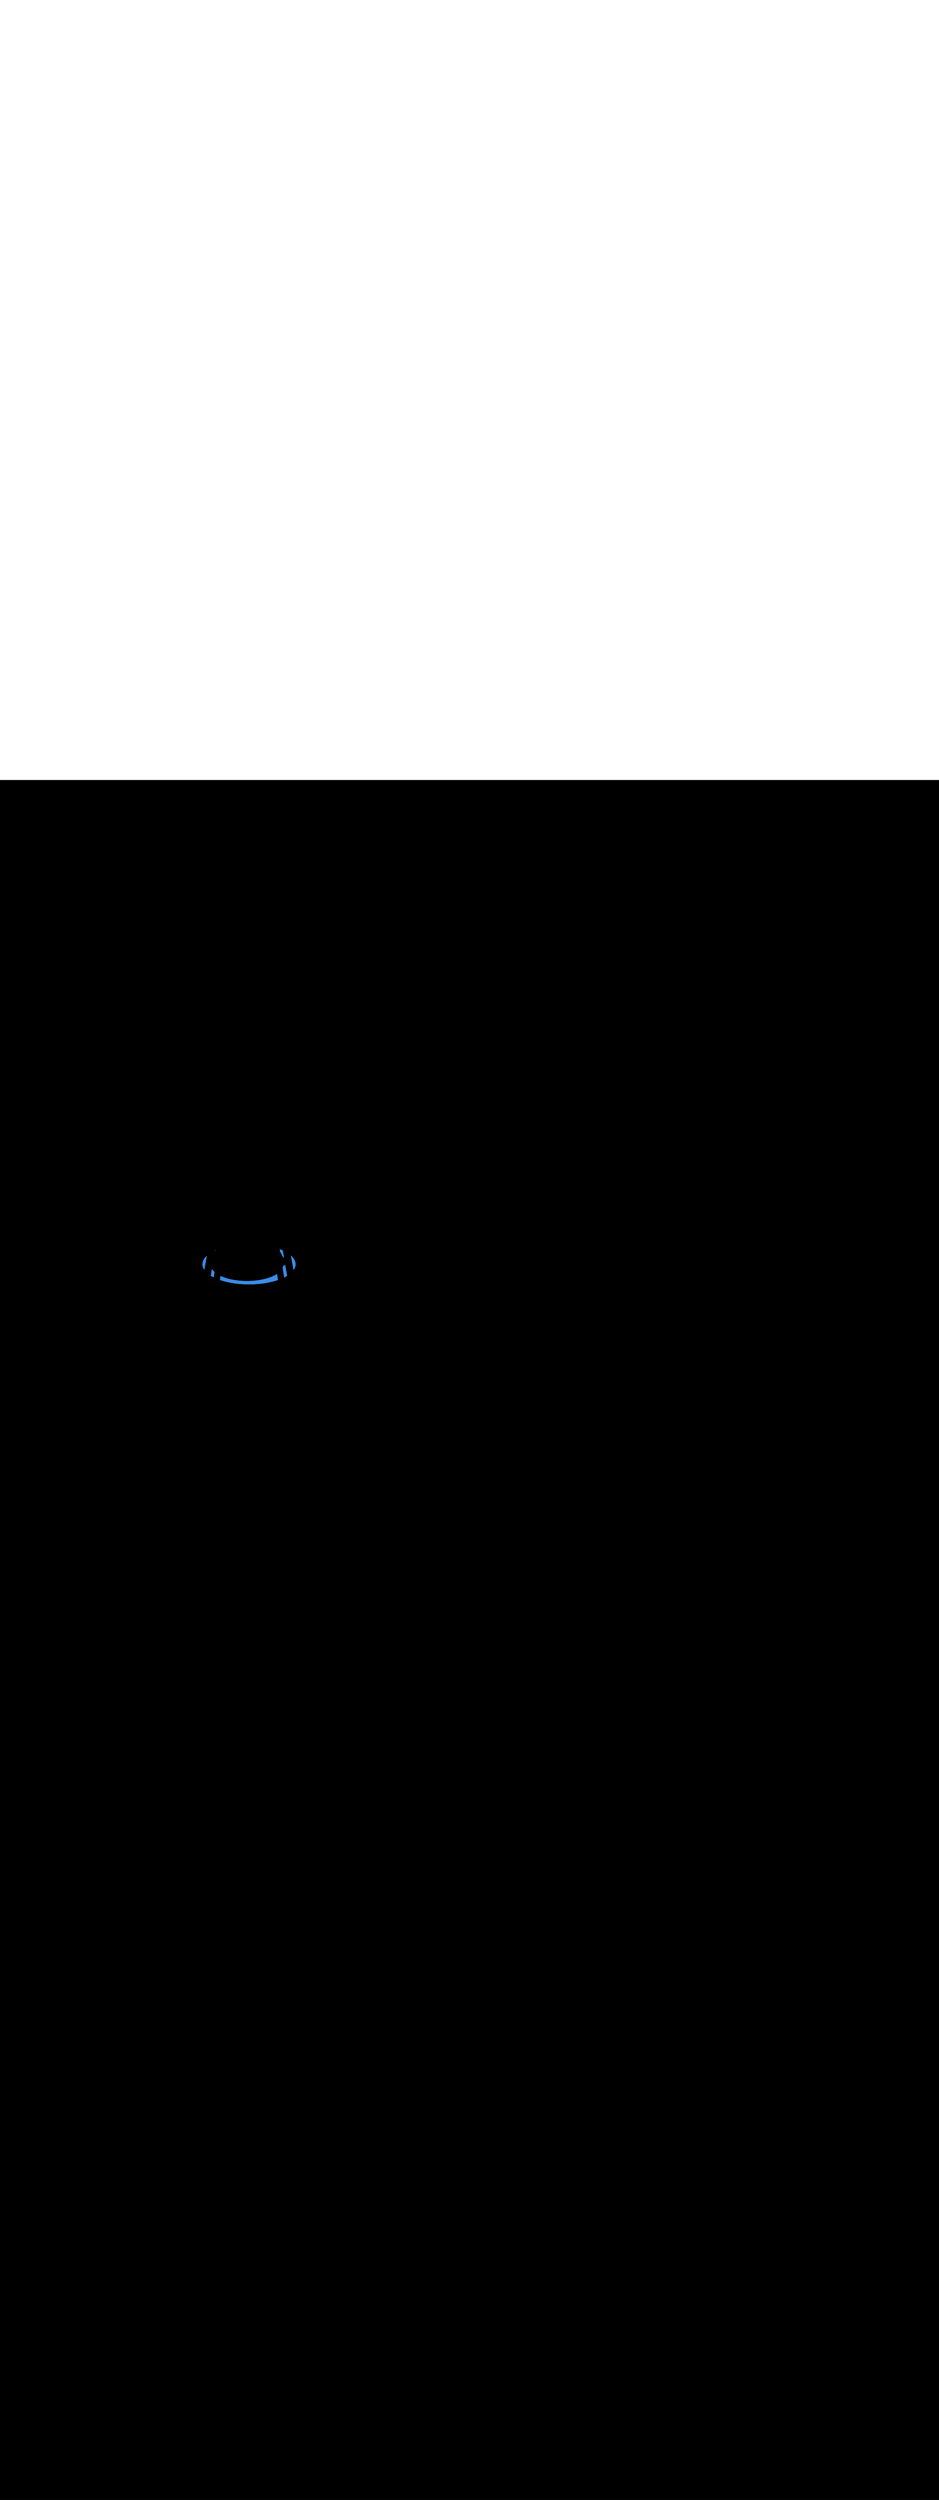 <ns0:svg xmlns:ns0="http://www.w3.org/2000/svg" version="1.1" id="Layer_1" x="0px" y="0px" viewBox="0 0 500 500" style="width: 188px;" xml:space="preserve" data-imageid="seattle-89" imageName="Seattle" class="illustrations_image"><ns0:rect x="0" y="0" width="100%" height="100%" fill="black" /><ns0:g id="highlighted-segment"><ns0:style type="text/css" style="" /><ns0:style type="text/css" style="">
	.st0_seattle-89{fill:#398DE7;}
	.st1_seattle-89{fill:#006D29;}
	.st2_seattle-89{opacity:0.41;fill:url(#SVGID_1_);enable-background:new    ;}
	.st3_seattle-89{fill:#873230;}
	.st4_seattle-89{fill:#5FC963;}
	.st5_seattle-89{opacity:0.33;fill:#1E4549;enable-background:new    ;}
	.st6_seattle-89{fill:#F9B176;}
	.st7_seattle-89{fill:#C8BEBC;}
	.st8_seattle-89{opacity:0.3;fill:#FFFFFF;enable-background:new    ;}
	.st9_seattle-89{opacity:0.5;fill:#1E4549;enable-background:new    ;}
	.st10_seattle-89{fill:#FFFFFF;}
	.st11_seattle-89{fill:#1E4549;}
	.st12_seattle-89{fill:#CCCCCC;}
	.st13_seattle-89{opacity:0.68;fill:url(#SVGID_00000042718003868574976250000008420252642133879231_);enable-background:new    ;}
	.st14_seattle-89{opacity:0.68;fill:url(#SVGID_00000016064703512781818860000005791289198883302075_);enable-background:new    ;}
	.st15_seattle-89{opacity:0.68;fill:url(#SVGID_00000116927080317452283010000015494206433425771439_);enable-background:new    ;}
	.st16_seattle-89{opacity:0.68;fill:url(#SVGID_00000086649938191305984080000016147358011694235533_);enable-background:new    ;}
	.st17_seattle-89{fill:#68E1FD;}
	.st18_seattle-89{opacity:0.41;fill:url(#SVGID_00000021806540584255643560000008840838120913610926_);enable-background:new    ;}
	.st19_seattle-89{opacity:0.41;fill:url(#SVGID_00000181768750576374275190000003503029057688303262_);enable-background:new    ;}
	.st20_seattle-89{opacity:0.41;fill:url(#SVGID_00000088120519511962348400000000982865437613748155_);enable-background:new    ;}
	.st21_seattle-89{opacity:0.68;fill:url(#SVGID_00000141454188708226108510000004981936349966510522_);enable-background:new    ;}
	.st22_seattle-89{opacity:0.68;fill:url(#SVGID_00000082369544609449826930000017811291582864951729_);enable-background:new    ;}
	.st23_seattle-89{opacity:0.68;fill:url(#SVGID_00000069394525465164303150000003061584850069511824_);enable-background:new    ;}
	.st24_seattle-89{opacity:0.4;fill:#1E4549;enable-background:new    ;}
	.st25_seattle-89{opacity:0.68;fill:url(#SVGID_00000044179426939273591630000001501825202323530667_);enable-background:new    ;}
	.st26_seattle-89{opacity:0.68;fill:url(#SVGID_00000103259329360607754140000005208119482887869358_);enable-background:new    ;}
	.st27_seattle-89{opacity:0.68;fill:url(#SVGID_00000091729443015361077680000008735085039118257080_);enable-background:new    ;}
	.st28_seattle-89{opacity:0.68;fill:url(#SVGID_00000009561799934092399460000003530713919234959499_);enable-background:new    ;}
	.st29_seattle-89{opacity:0.68;fill:url(#SVGID_00000174582639290617977650000014090475001585431218_);enable-background:new    ;}
	.st30_seattle-89{opacity:0.68;fill:url(#SVGID_00000116213016049503352180000018029602500477441702_);enable-background:new    ;}
	.st31_seattle-89{opacity:0.6;fill:#1E4549;enable-background:new    ;}
	.st32_seattle-89{opacity:0.6;}
	.st33_seattle-89{opacity:0.5;}
</ns0:style><ns0:path class="st0_seattle-89" cx="132.6" cy="257.6" rx="24.8" ry="10.7" id="element_315" d="M 157.281 256.551 L 156.923 255.513 L 156.332 254.494 L 155.512 253.505 L 154.873 252.923 L 154.883 252.972 L 155.052 253.881 L 155.217 254.769 L 155.378 255.635 L 155.536 256.478 L 155.688 257.297 L 155.836 258.092 L 155.98 258.862 L 156.118 259.605 L 156.251 260.32 L 156.325 260.715 L 156.332 260.706 L 156.923 259.687 L 157.281 258.649 L 157.4 257.6 L 157.281 256.551 Z M 150.136 250.034 L 148.953 249.571 L 148.968 249.664 L 149.117 250.61 L 149.191 251.081 L 149.495 251.449 L 149.941 252.22 L 150.21 253.006 L 150.243 253.3 L 150.3 253.3 L 150.349 253.302 L 150.398 253.31 L 150.445 253.322 L 150.491 253.338 L 150.536 253.359 L 150.578 253.384 L 150.617 253.413 L 150.654 253.446 L 150.687 253.483 L 150.716 253.522 L 150.741 253.564 L 150.762 253.609 L 150.778 253.655 L 150.79 253.702 L 150.798 253.751 L 150.8 253.8 L 150.8 254.221 L 151.202 253.971 L 150.572 250.241 L 150.136 250.034 Z M 114.5 250.303 L 114.496 250.324 L 114.452 250.582 L 115.037 250.047 L 114.5 250.303 Z M 109.688 253.505 L 108.868 254.494 L 108.277 255.513 L 107.919 256.551 L 107.8 257.6 L 107.919 258.649 L 108.277 259.687 L 108.776 260.547 L 108.82 260.308 L 108.949 259.62 L 109.082 258.905 L 109.22 258.162 L 109.364 257.392 L 109.512 256.597 L 109.664 255.778 L 109.822 254.935 L 109.983 254.069 L 110.148 253.181 L 110.17 253.066 L 109.688 253.505 Z M 113.429 264.388 L 113.797 264.563 L 113.892 263.96 L 113.998 263.287 L 114.107 262.591 L 114.219 261.874 L 114.242 261.729 L 114.206 261.696 L 114.198 261.689 L 114.076 261.573 L 114.069 261.566 L 113.951 261.449 L 113.943 261.441 L 113.829 261.323 L 113.821 261.315 L 113.711 261.196 L 113.704 261.187 L 113.598 261.068 L 113.59 261.058 L 113.489 260.938 L 113.481 260.928 L 113.384 260.807 L 113.376 260.796 L 113.283 260.674 L 113.276 260.663 L 113.187 260.54 L 113.18 260.529 L 113.096 260.405 L 113.088 260.393 L 113.009 260.268 L 113.001 260.256 L 112.926 260.13 L 112.919 260.117 L 112.859 260.009 L 112.848 260.077 L 112.751 260.651 L 112.654 261.225 L 112.557 261.798 L 112.46 262.372 L 112.363 262.946 L 112.266 263.52 L 112.236 263.694 L 113.429 264.388 Z M 118.822 266.497 L 120.909 267.037 L 123.109 267.486 L 125.401 267.839 L 127.762 268.094 L 130.169 268.248 L 132.6 268.3 L 135.031 268.248 L 137.438 268.094 L 139.799 267.839 L 142.091 267.486 L 144.291 267.037 L 146.378 266.497 L 148.002 265.977 L 148 265.963 L 147.896 265.303 L 147.788 264.62 L 147.677 263.914 L 147.562 263.186 L 147.494 262.76 L 147.36 262.847 L 147.353 262.851 L 147.187 262.955 L 147.181 262.959 L 147.011 263.062 L 147.005 263.065 L 146.832 263.167 L 146.826 263.17 L 146.649 263.271 L 146.643 263.274 L 146.463 263.373 L 146.457 263.376 L 146.273 263.474 L 146.268 263.477 L 146.08 263.574 L 146.075 263.577 L 145.884 263.672 L 145.879 263.675 L 145.685 263.769 L 145.679 263.771 L 145.482 263.864 L 145.477 263.867 L 145.277 263.958 L 145.271 263.96 L 145.068 264.05 L 145.062 264.053 L 144.856 264.141 L 144.851 264.143 L 144.641 264.231 L 144.636 264.233 L 144.423 264.319 L 144.418 264.32 L 144.202 264.405 L 144.197 264.407 L 143.978 264.49 L 143.973 264.492 L 143.751 264.573 L 143.746 264.575 L 143.521 264.655 L 143.516 264.656 L 143.289 264.735 L 143.284 264.737 L 143.053 264.814 L 143.049 264.815 L 142.815 264.891 L 142.811 264.892 L 142.575 264.966 L 142.57 264.968 L 142.331 265.04 L 142.327 265.041 L 142.085 265.112 L 142.081 265.113 L 141.837 265.183 L 141.832 265.184 L 141.586 265.252 L 141.581 265.253 L 141.332 265.319 L 141.328 265.32 L 141.076 265.384 L 141.072 265.385 L 140.817 265.448 L 140.813 265.449 L 140.556 265.51 L 140.552 265.511 L 140.293 265.571 L 140.289 265.572 L 140.028 265.629 L 140.024 265.63 L 139.76 265.686 L 139.756 265.687 L 139.49 265.741 L 139.486 265.742 L 139.217 265.795 L 139.214 265.795 L 138.943 265.846 L 138.939 265.847 L 138.666 265.896 L 138.663 265.897 L 138.388 265.944 L 138.384 265.944 L 138.107 265.99 L 138.104 265.99 L 137.825 266.034 L 137.821 266.034 L 137.54 266.076 L 137.536 266.077 L 137.254 266.116 L 137.25 266.117 L 136.965 266.155 L 136.962 266.155 L 136.675 266.191 L 136.672 266.192 L 136.383 266.226 L 136.38 266.226 L 136.09 266.258 L 136.086 266.259 L 135.794 266.289 L 135.791 266.289 L 135.497 266.318 L 135.494 266.318 L 135.198 266.344 L 135.195 266.344 L 134.898 266.369 L 134.895 266.369 L 134.596 266.391 L 134.593 266.391 L 134.293 266.412 L 134.289 266.412 L 133.988 266.43 L 133.985 266.43 L 133.682 266.446 L 133.678 266.446 L 133.374 266.46 L 133.371 266.461 L 133.065 266.472 L 133.062 266.473 L 132.755 266.482 L 132.752 266.482 L 132.444 266.49 L 132.44 266.49 L 132.131 266.496 L 132.127 266.496 L 131.817 266.499 L 131.813 266.499 L 131.502 266.5 L 131.498 266.5 L 131.187 266.499 L 131.183 266.499 L 130.873 266.496 L 130.869 266.496 L 130.56 266.49 L 130.557 266.49 L 130.249 266.482 L 130.245 266.482 L 129.939 266.473 L 129.935 266.472 L 129.63 266.461 L 129.627 266.46 L 129.323 266.446 L 129.319 266.446 L 129.017 266.43 L 129.014 266.43 L 128.713 266.412 L 128.709 266.412 L 128.41 266.391 L 128.406 266.391 L 128.109 266.369 L 128.105 266.369 L 127.809 266.344 L 127.805 266.344 L 127.511 266.318 L 127.507 266.318 L 127.215 266.289 L 127.211 266.289 L 126.92 266.259 L 126.916 266.258 L 126.627 266.226 L 126.623 266.226 L 126.336 266.192 L 126.332 266.191 L 126.047 266.155 L 126.043 266.155 L 125.759 266.117 L 125.756 266.116 L 125.474 266.077 L 125.47 266.076 L 125.19 266.034 L 125.187 266.034 L 124.909 265.99 L 124.905 265.99 L 124.629 265.944 L 124.625 265.944 L 124.352 265.896 L 124.348 265.896 L 124.076 265.847 L 124.073 265.846 L 123.803 265.795 L 123.799 265.795 L 123.532 265.742 L 123.528 265.741 L 123.263 265.687 L 123.259 265.686 L 122.997 265.63 L 122.993 265.629 L 122.732 265.572 L 122.728 265.571 L 122.47 265.511 L 122.466 265.51 L 122.211 265.449 L 122.207 265.448 L 121.954 265.385 L 121.95 265.384 L 121.699 265.32 L 121.695 265.319 L 121.447 265.253 L 121.442 265.251 L 121.197 265.184 L 121.193 265.183 L 120.95 265.113 L 120.945 265.112 L 120.705 265.041 L 120.701 265.04 L 120.463 264.967 L 120.459 264.966 L 120.224 264.892 L 120.22 264.89 L 119.988 264.815 L 119.983 264.813 L 119.754 264.736 L 119.749 264.735 L 119.523 264.656 L 119.518 264.654 L 119.295 264.574 L 119.29 264.573 L 119.069 264.491 L 119.064 264.489 L 118.847 264.406 L 118.842 264.404 L 118.627 264.32 L 118.622 264.318 L 118.411 264.232 L 118.406 264.23 L 118.197 264.143 L 118.192 264.141 L 117.987 264.052 L 117.982 264.05 L 117.78 263.96 L 117.774 263.957 L 117.576 263.866 L 117.57 263.864 L 117.445 263.804 L 117.411 264.02 L 117.303 264.703 L 117.199 265.362 L 117.107 265.948 L 118.822 266.497 Z M 151.771 264.388 L 152.856 263.757 L 152.837 263.646 L 152.74 263.072 L 152.643 262.498 L 152.546 261.925 L 152.449 261.351 L 152.352 260.777 L 152.255 260.204 L 152.159 259.63 L 152.062 259.056 L 151.965 258.482 L 151.87 257.925 L 150.731 258.647 L 150.729 258.659 L 150.725 258.677 L 150.697 258.811 L 150.693 258.828 L 150.66 258.961 L 150.655 258.978 L 150.618 259.11 L 150.612 259.127 L 150.57 259.258 L 150.564 259.274 L 150.516 259.405 L 150.51 259.421 L 150.504 259.437 L 150.624 260.201 L 150.746 260.978 L 150.865 261.736 L 150.981 262.474 L 151.093 263.191 L 151.202 263.887 L 151.308 264.56 L 151.315 264.605 L 151.771 264.388 Z" style="" /><ns0:path class="st0_seattle-89" cx="132.6" cy="257.6" rx="24.8" ry="10.7" id="element_315" d="M 157.281 256.551 L 156.923 255.513 L 156.332 254.494 L 155.512 253.505 L 154.873 252.923 L 154.883 252.972 L 155.052 253.881 L 155.217 254.769 L 155.378 255.635 L 155.536 256.478 L 155.688 257.297 L 155.836 258.092 L 155.98 258.862 L 156.118 259.605 L 156.251 260.32 L 156.325 260.715 L 156.332 260.706 L 156.923 259.687 L 157.281 258.649 L 157.4 257.6 L 157.281 256.551 Z M 150.136 250.034 L 148.953 249.571 L 148.968 249.664 L 149.117 250.61 L 149.191 251.081 L 149.495 251.449 L 149.941 252.22 L 150.21 253.006 L 150.243 253.3 L 150.3 253.3 L 150.349 253.302 L 150.398 253.31 L 150.445 253.322 L 150.491 253.338 L 150.536 253.359 L 150.578 253.384 L 150.617 253.413 L 150.654 253.446 L 150.687 253.483 L 150.716 253.522 L 150.741 253.564 L 150.762 253.609 L 150.778 253.655 L 150.79 253.702 L 150.798 253.751 L 150.8 253.8 L 150.8 254.221 L 151.202 253.971 L 150.572 250.241 L 150.136 250.034 Z M 114.5 250.303 L 114.496 250.324 L 114.452 250.582 L 115.037 250.047 L 114.5 250.303 Z M 109.688 253.505 L 108.868 254.494 L 108.277 255.513 L 107.919 256.551 L 107.8 257.6 L 107.919 258.649 L 108.277 259.687 L 108.776 260.547 L 108.82 260.308 L 108.949 259.62 L 109.082 258.905 L 109.22 258.162 L 109.364 257.392 L 109.512 256.597 L 109.664 255.778 L 109.822 254.935 L 109.983 254.069 L 110.148 253.181 L 110.17 253.066 L 109.688 253.505 Z M 113.429 264.388 L 113.797 264.563 L 113.892 263.96 L 113.998 263.287 L 114.107 262.591 L 114.219 261.874 L 114.242 261.729 L 114.206 261.696 L 114.198 261.689 L 114.076 261.573 L 114.069 261.566 L 113.951 261.449 L 113.943 261.441 L 113.829 261.323 L 113.821 261.315 L 113.711 261.196 L 113.704 261.187 L 113.598 261.068 L 113.59 261.058 L 113.489 260.938 L 113.481 260.928 L 113.384 260.807 L 113.376 260.796 L 113.283 260.674 L 113.276 260.663 L 113.187 260.54 L 113.18 260.529 L 113.096 260.405 L 113.088 260.393 L 113.009 260.268 L 113.001 260.256 L 112.926 260.13 L 112.919 260.117 L 112.859 260.009 L 112.848 260.077 L 112.751 260.651 L 112.654 261.225 L 112.557 261.798 L 112.46 262.372 L 112.363 262.946 L 112.266 263.52 L 112.236 263.694 L 113.429 264.388 Z M 118.822 266.497 L 120.909 267.037 L 123.109 267.486 L 125.401 267.839 L 127.762 268.094 L 130.169 268.248 L 132.6 268.3 L 135.031 268.248 L 137.438 268.094 L 139.799 267.839 L 142.091 267.486 L 144.291 267.037 L 146.378 266.497 L 148.002 265.977 L 148 265.963 L 147.896 265.303 L 147.788 264.62 L 147.677 263.914 L 147.562 263.186 L 147.494 262.76 L 147.36 262.847 L 147.353 262.851 L 147.187 262.955 L 147.181 262.959 L 147.011 263.062 L 147.005 263.065 L 146.832 263.167 L 146.826 263.17 L 146.649 263.271 L 146.643 263.274 L 146.463 263.373 L 146.457 263.376 L 146.273 263.474 L 146.268 263.477 L 146.08 263.574 L 146.075 263.577 L 145.884 263.672 L 145.879 263.675 L 145.685 263.769 L 145.679 263.771 L 145.482 263.864 L 145.477 263.867 L 145.277 263.958 L 145.271 263.96 L 145.068 264.05 L 145.062 264.053 L 144.856 264.141 L 144.851 264.143 L 144.641 264.231 L 144.636 264.233 L 144.423 264.319 L 144.418 264.32 L 144.202 264.405 L 144.197 264.407 L 143.978 264.49 L 143.973 264.492 L 143.751 264.573 L 143.746 264.575 L 143.521 264.655 L 143.516 264.656 L 143.289 264.735 L 143.284 264.737 L 143.053 264.814 L 143.049 264.815 L 142.815 264.891 L 142.811 264.892 L 142.575 264.966 L 142.57 264.968 L 142.331 265.04 L 142.327 265.041 L 142.085 265.112 L 142.081 265.113 L 141.837 265.183 L 141.832 265.184 L 141.586 265.252 L 141.581 265.253 L 141.332 265.319 L 141.328 265.32 L 141.076 265.384 L 141.072 265.385 L 140.817 265.448 L 140.813 265.449 L 140.556 265.51 L 140.552 265.511 L 140.293 265.571 L 140.289 265.572 L 140.028 265.629 L 140.024 265.63 L 139.76 265.686 L 139.756 265.687 L 139.49 265.741 L 139.486 265.742 L 139.217 265.795 L 139.214 265.795 L 138.943 265.846 L 138.939 265.847 L 138.666 265.896 L 138.663 265.897 L 138.388 265.944 L 138.384 265.944 L 138.107 265.99 L 138.104 265.99 L 137.825 266.034 L 137.821 266.034 L 137.54 266.076 L 137.536 266.077 L 137.254 266.116 L 137.25 266.117 L 136.965 266.155 L 136.962 266.155 L 136.675 266.191 L 136.672 266.192 L 136.383 266.226 L 136.38 266.226 L 136.09 266.258 L 136.086 266.259 L 135.794 266.289 L 135.791 266.289 L 135.497 266.318 L 135.494 266.318 L 135.198 266.344 L 135.195 266.344 L 134.898 266.369 L 134.895 266.369 L 134.596 266.391 L 134.593 266.391 L 134.293 266.412 L 134.289 266.412 L 133.988 266.43 L 133.985 266.43 L 133.682 266.446 L 133.678 266.446 L 133.374 266.46 L 133.371 266.461 L 133.065 266.472 L 133.062 266.473 L 132.755 266.482 L 132.752 266.482 L 132.444 266.49 L 132.44 266.49 L 132.131 266.496 L 132.127 266.496 L 131.817 266.499 L 131.813 266.499 L 131.502 266.5 L 131.498 266.5 L 131.187 266.499 L 131.183 266.499 L 130.873 266.496 L 130.869 266.496 L 130.56 266.49 L 130.557 266.49 L 130.249 266.482 L 130.245 266.482 L 129.939 266.473 L 129.935 266.472 L 129.63 266.461 L 129.627 266.46 L 129.323 266.446 L 129.319 266.446 L 129.017 266.43 L 129.014 266.43 L 128.713 266.412 L 128.709 266.412 L 128.41 266.391 L 128.406 266.391 L 128.109 266.369 L 128.105 266.369 L 127.809 266.344 L 127.805 266.344 L 127.511 266.318 L 127.507 266.318 L 127.215 266.289 L 127.211 266.289 L 126.92 266.259 L 126.916 266.258 L 126.627 266.226 L 126.623 266.226 L 126.336 266.192 L 126.332 266.191 L 126.047 266.155 L 126.043 266.155 L 125.759 266.117 L 125.756 266.116 L 125.474 266.077 L 125.47 266.076 L 125.19 266.034 L 125.187 266.034 L 124.909 265.99 L 124.905 265.99 L 124.629 265.944 L 124.625 265.944 L 124.352 265.896 L 124.348 265.896 L 124.076 265.847 L 124.073 265.846 L 123.803 265.795 L 123.799 265.795 L 123.532 265.742 L 123.528 265.741 L 123.263 265.687 L 123.259 265.686 L 122.997 265.63 L 122.993 265.629 L 122.732 265.572 L 122.728 265.571 L 122.47 265.511 L 122.466 265.51 L 122.211 265.449 L 122.207 265.448 L 121.954 265.385 L 121.95 265.384 L 121.699 265.32 L 121.695 265.319 L 121.447 265.253 L 121.442 265.251 L 121.197 265.184 L 121.193 265.183 L 120.95 265.113 L 120.945 265.112 L 120.705 265.041 L 120.701 265.04 L 120.463 264.967 L 120.459 264.966 L 120.224 264.892 L 120.22 264.89 L 119.988 264.815 L 119.983 264.813 L 119.754 264.736 L 119.749 264.735 L 119.523 264.656 L 119.518 264.654 L 119.295 264.574 L 119.29 264.573 L 119.069 264.491 L 119.064 264.489 L 118.847 264.406 L 118.842 264.404 L 118.627 264.32 L 118.622 264.318 L 118.411 264.232 L 118.406 264.23 L 118.197 264.143 L 118.192 264.141 L 117.987 264.052 L 117.982 264.05 L 117.78 263.96 L 117.774 263.957 L 117.576 263.866 L 117.57 263.864 L 117.445 263.804 L 117.411 264.02 L 117.303 264.703 L 117.199 265.362 L 117.107 265.948 L 118.822 266.497 Z M 151.771 264.388 L 152.856 263.757 L 152.837 263.646 L 152.74 263.072 L 152.643 262.498 L 152.546 261.925 L 152.449 261.351 L 152.352 260.777 L 152.255 260.204 L 152.159 259.63 L 152.062 259.056 L 151.965 258.482 L 151.87 257.925 L 150.731 258.647 L 150.729 258.659 L 150.725 258.677 L 150.697 258.811 L 150.693 258.828 L 150.66 258.961 L 150.655 258.978 L 150.618 259.11 L 150.612 259.127 L 150.57 259.258 L 150.564 259.274 L 150.516 259.405 L 150.51 259.421 L 150.504 259.437 L 150.624 260.201 L 150.746 260.978 L 150.865 261.736 L 150.981 262.474 L 151.093 263.191 L 151.202 263.887 L 151.308 264.56 L 151.315 264.605 L 151.771 264.388 Z" style="" /></ns0:g></ns0:svg>